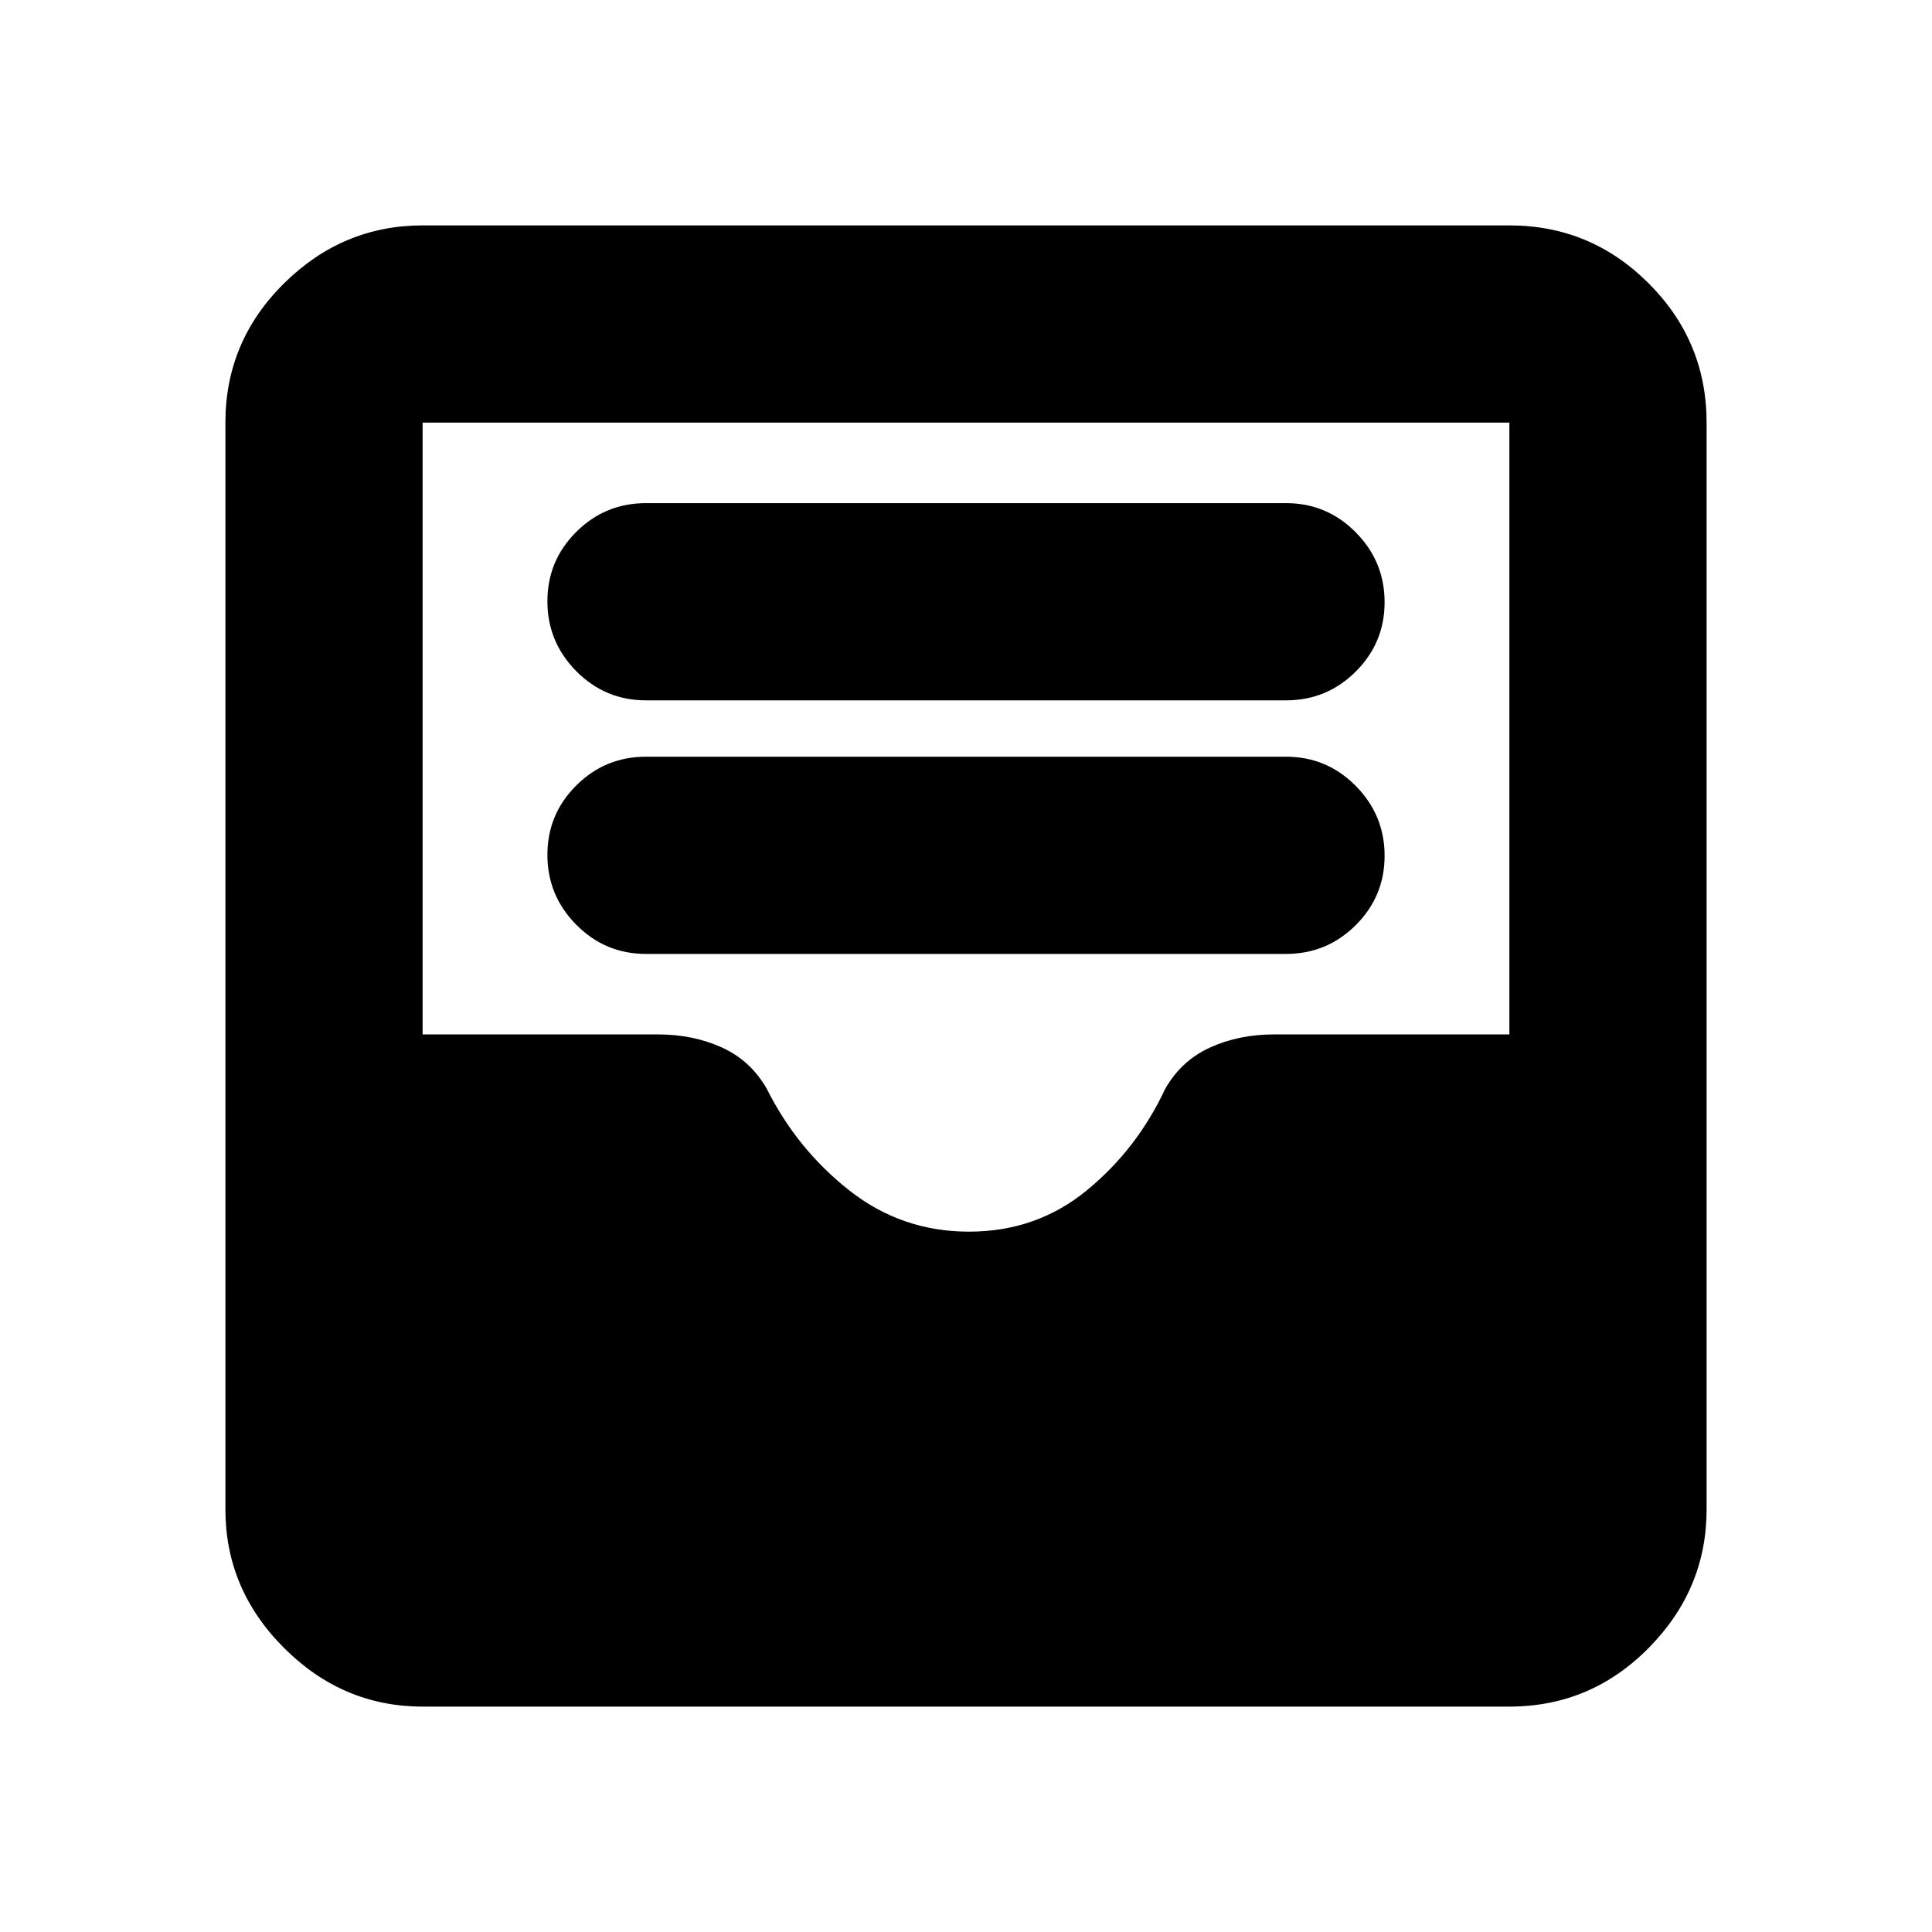 <svg xmlns="http://www.w3.org/2000/svg" height="20" viewBox="0 -960 960 960" width="20"><path d="M321-486h318q20.3 0 34.65-14.29Q688-514.58 688-534.79t-14.35-34.71Q659.3-584 639-584H321q-20.3 0-34.65 14.29Q272-555.42 272-535.21t14.35 34.71Q300.7-486 321-486Zm0-126h318q20.3 0 34.65-14.29Q688-640.58 688-660.79t-14.35-34.71Q659.3-710 639-710H321q-20.3 0-34.65 14.29Q272-681.42 272-661.21t14.35 34.71Q300.7-612 321-612ZM210-112q-39.73 0-68.86-29.14Q112-170.27 112-210v-540q0-40.42 29.14-69.21Q170.27-848 210-848h540q40.42 0 69.21 28.79Q848-790.42 848-750v540q0 39.73-28.79 68.86Q790.42-112 750-112H210Zm271.5-236q33.5 0 58.5-20.5t39-50.5q8-14 22.28-20.5Q615.55-446 633-446h117v-304H210v304h117q17.45 0 31.72 6.5Q373-433 381-419q15 30 41 50.5t59.5 20.5Z"/></svg>
